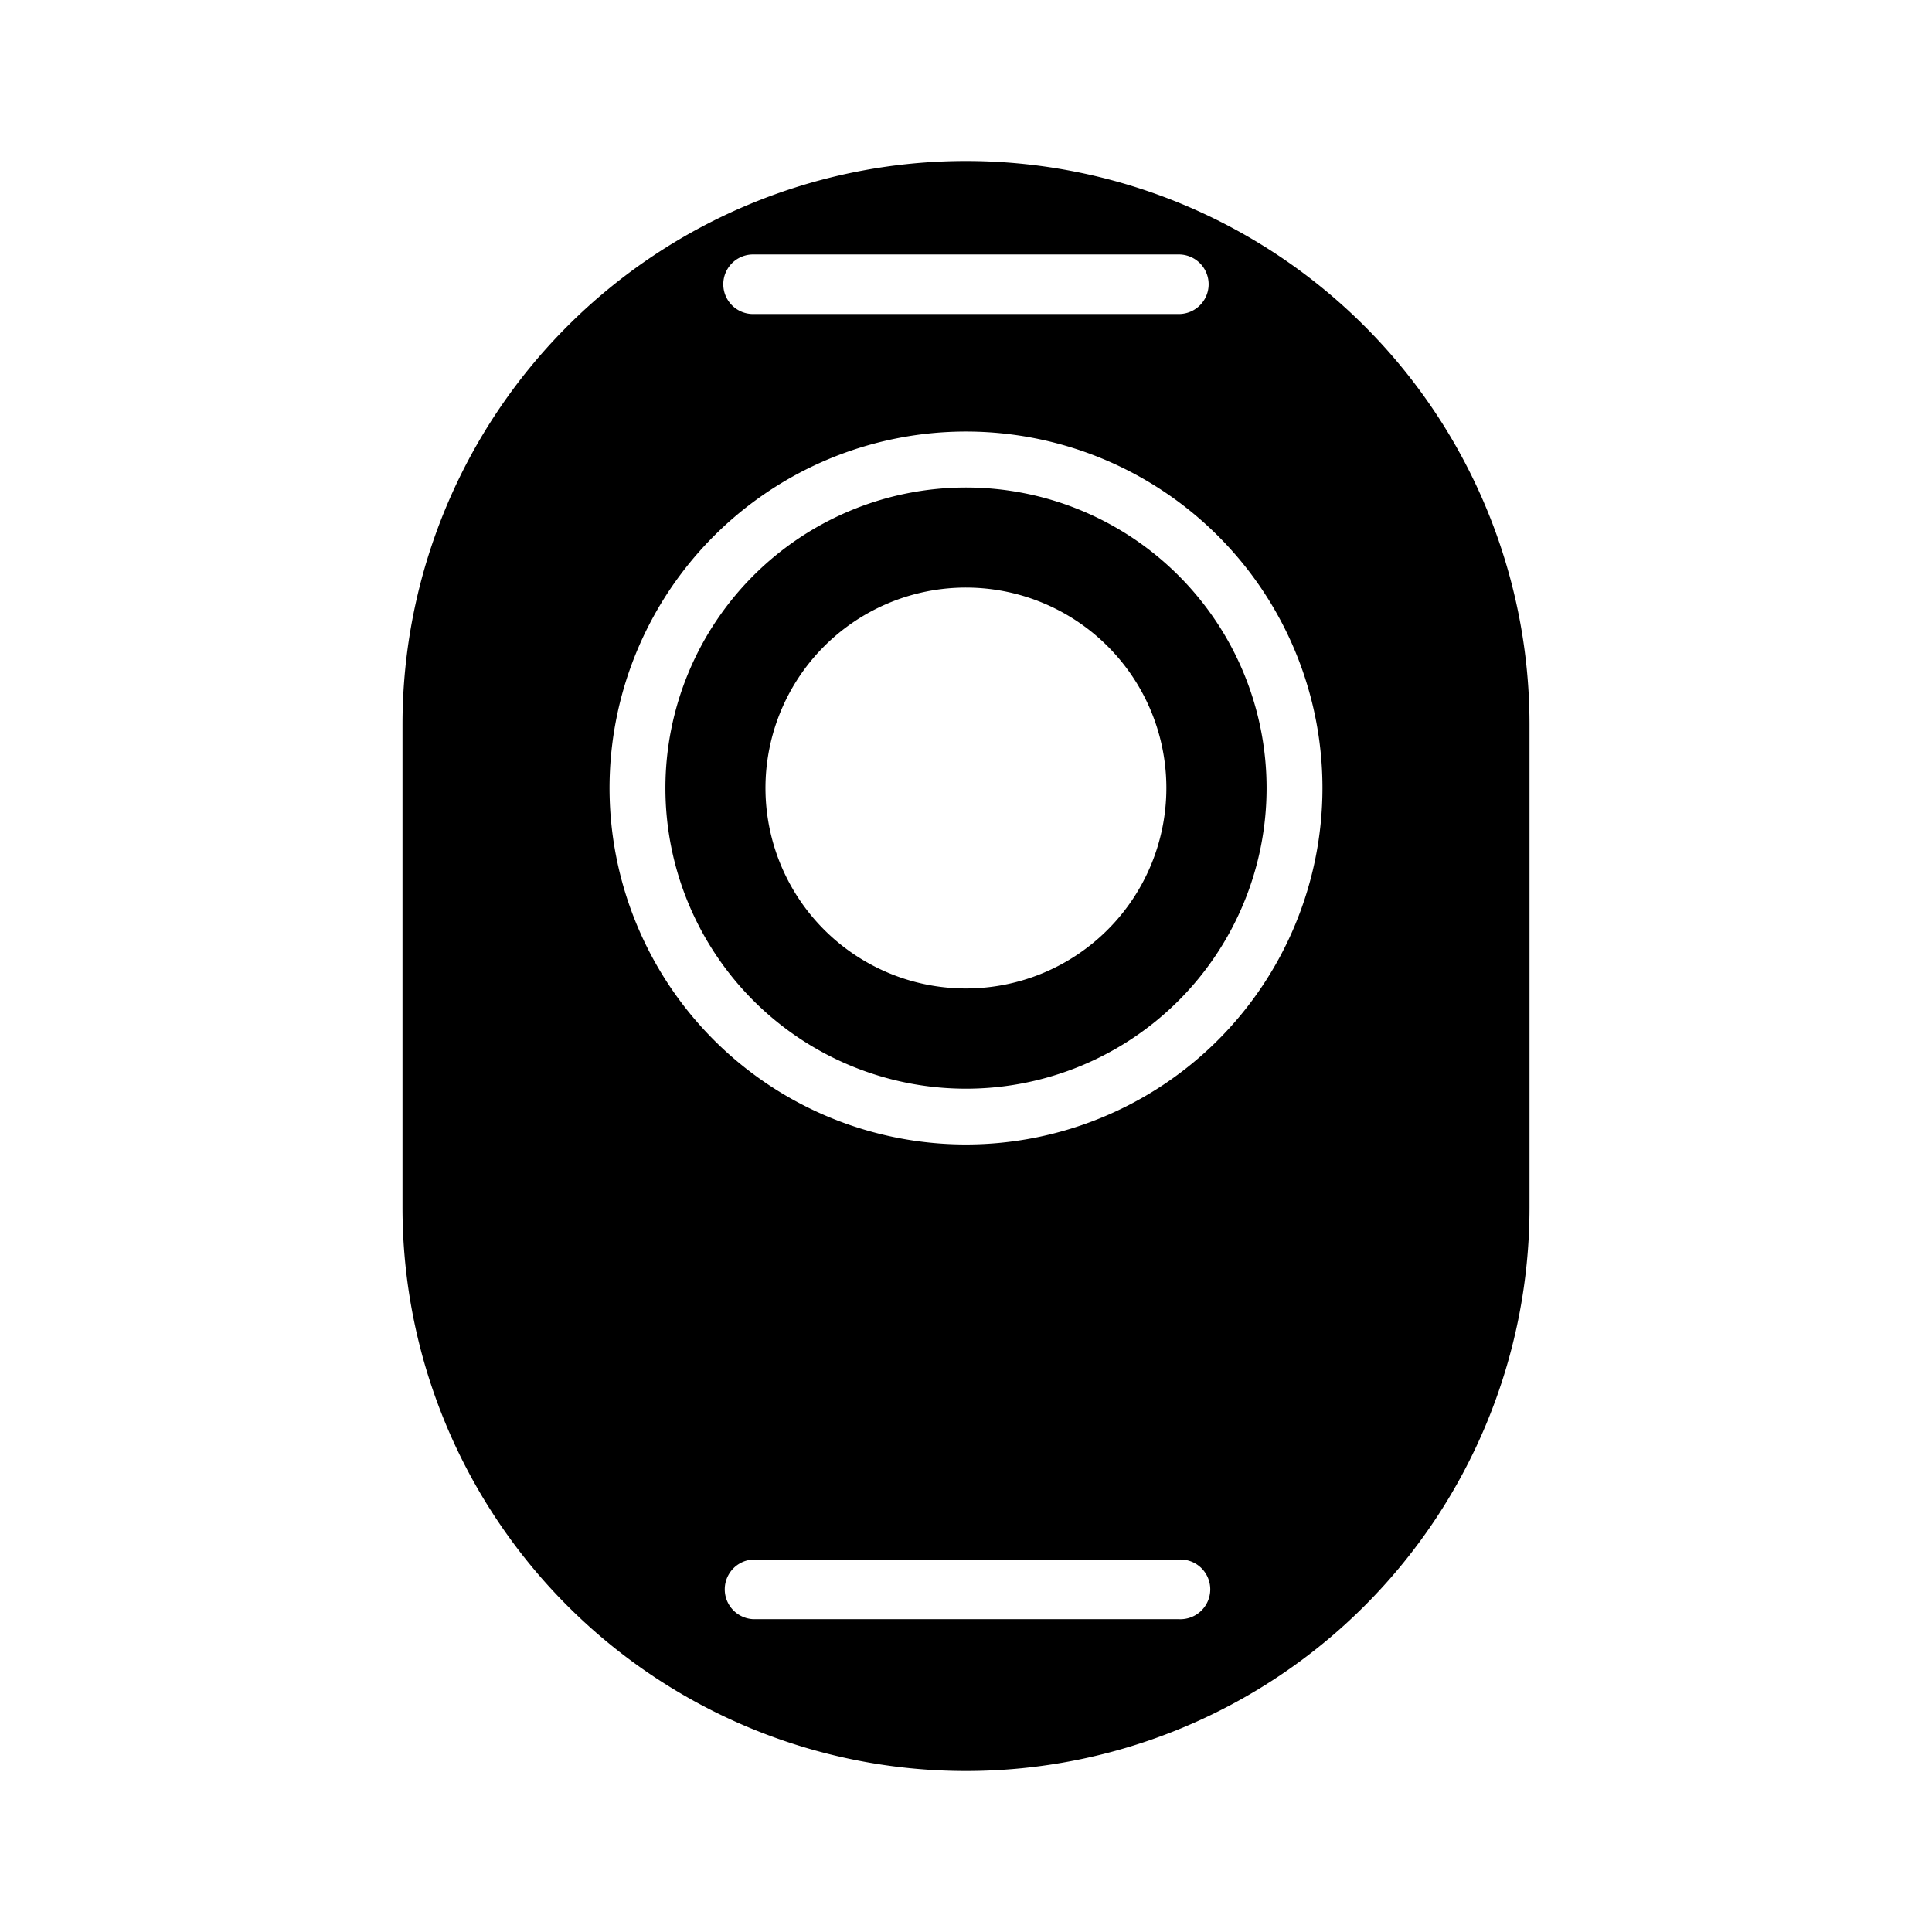 <svg xmlns="http://www.w3.org/2000/svg" width="1em" height="1em" viewBox="0 0 24 24"><path fill="currentColor" d="M12 6.056a3.734 3.734 0 1 0 3.734 3.734A3.734 3.734 0 0 0 12 6.056m0 6.223a2.49 2.49 0 1 1 2.489-2.489A2.49 2.49 0 0 1 12 12.279M12 2a7 7 0 0 0-7 7v6a7 7 0 0 0 14 0V9a7 7 0 0 0-7-7M9.355 3.161h5.289a.37.37 0 1 1 0 .74H9.355a.37.37 0 1 1 0-.74m5.289 16.953H9.355a.371.371 0 0 1 0-.741h5.289a.371.371 0 1 1 0 .741M12 14.217a4.428 4.428 0 1 1 4.428-4.427A4.43 4.43 0 0 1 12 14.217" class="cls-1"/></svg>